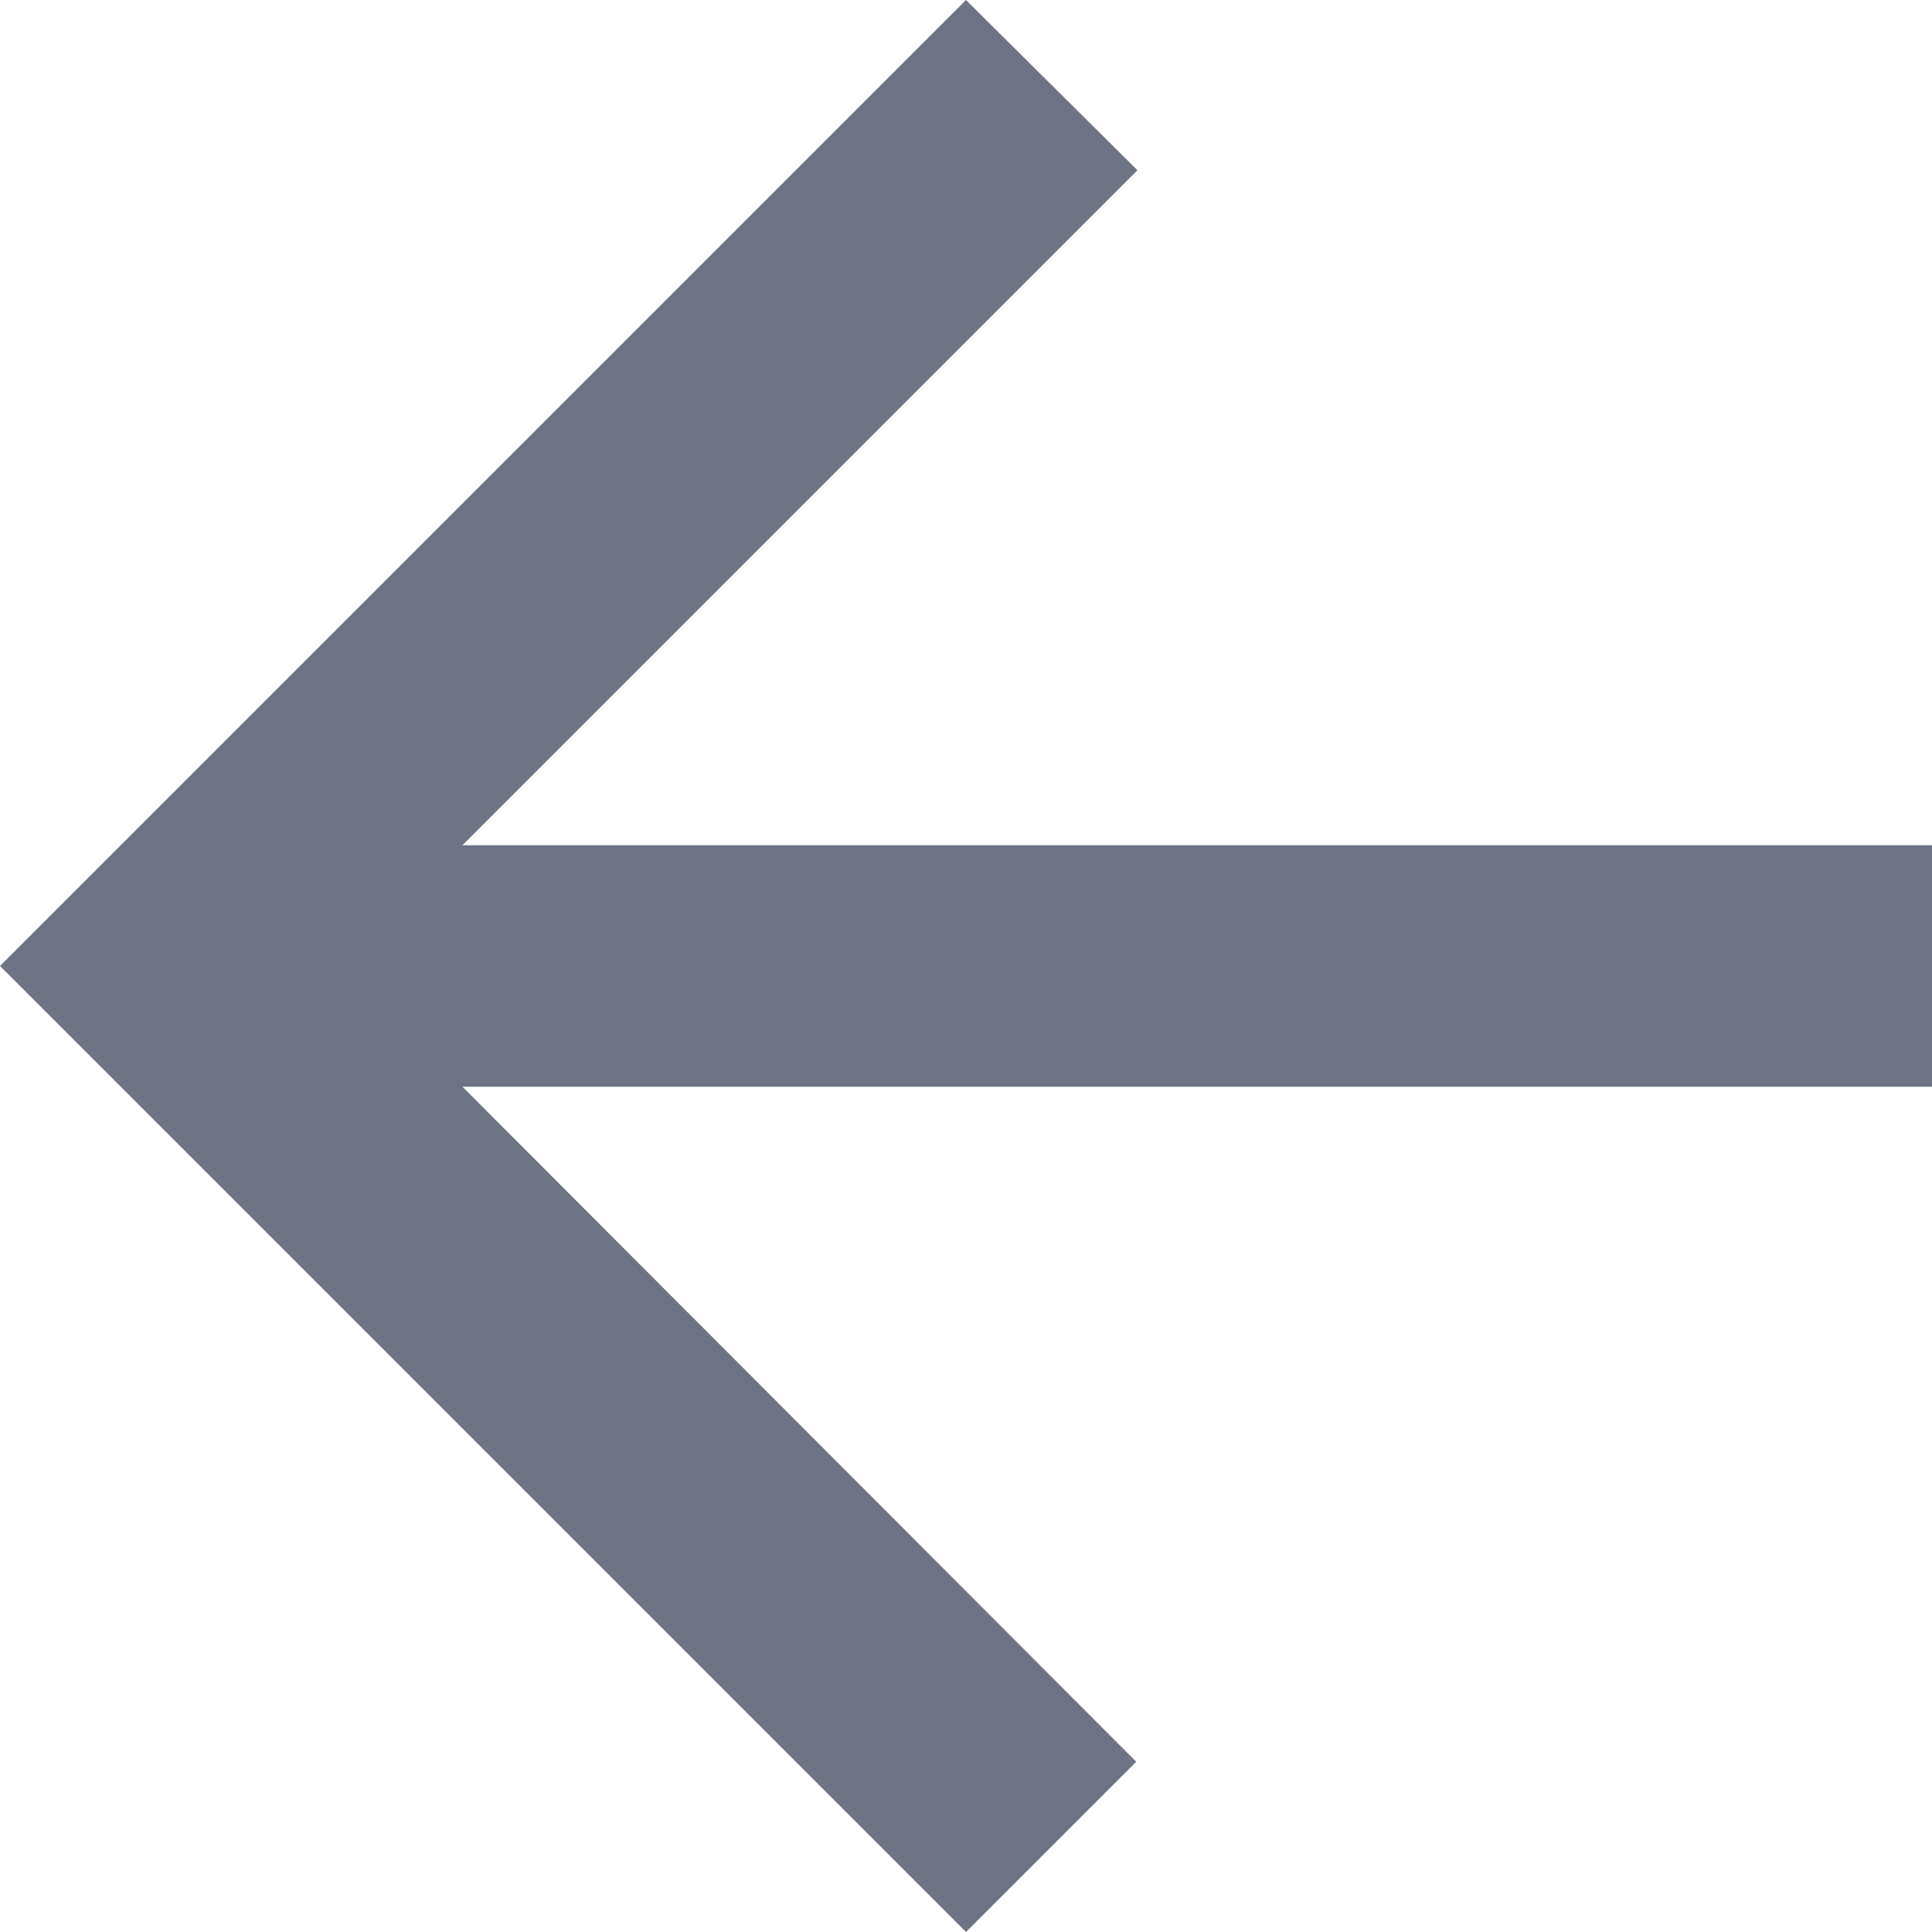 <?xml version="1.0" encoding="utf-8"?>
<!-- Generator: Adobe Illustrator 24.0.3, SVG Export Plug-In . SVG Version: 6.00 Build 0)  -->
<svg version="1.1" id="Layer_1" xmlns="http://www.w3.org/2000/svg" xmlns:xlink="http://www.w3.org/1999/xlink" x="0px" y="0px"
	 viewBox="0 0 16 16" style="enable-background:new 0 0 16 16;" xml:space="preserve">
<style type="text/css">
	.st0{opacity:0.7;}
	.st1{fill-rule:evenodd;clip-rule:evenodd;fill:#31394E;}
</style>
<title>Path</title>
<desc>Created with Sketch.</desc>
<g id="Page-2" class="st0">
	<g id="SME_10" transform="translate(-18, -42)">
		<polygon id="Path" class="st1" points="34,49 21.83,49 27.42,43.41 26,42 18,50 26,58 27.41,56.59 21.83,51 34,51 		"/>
	</g>
</g>
</svg>
